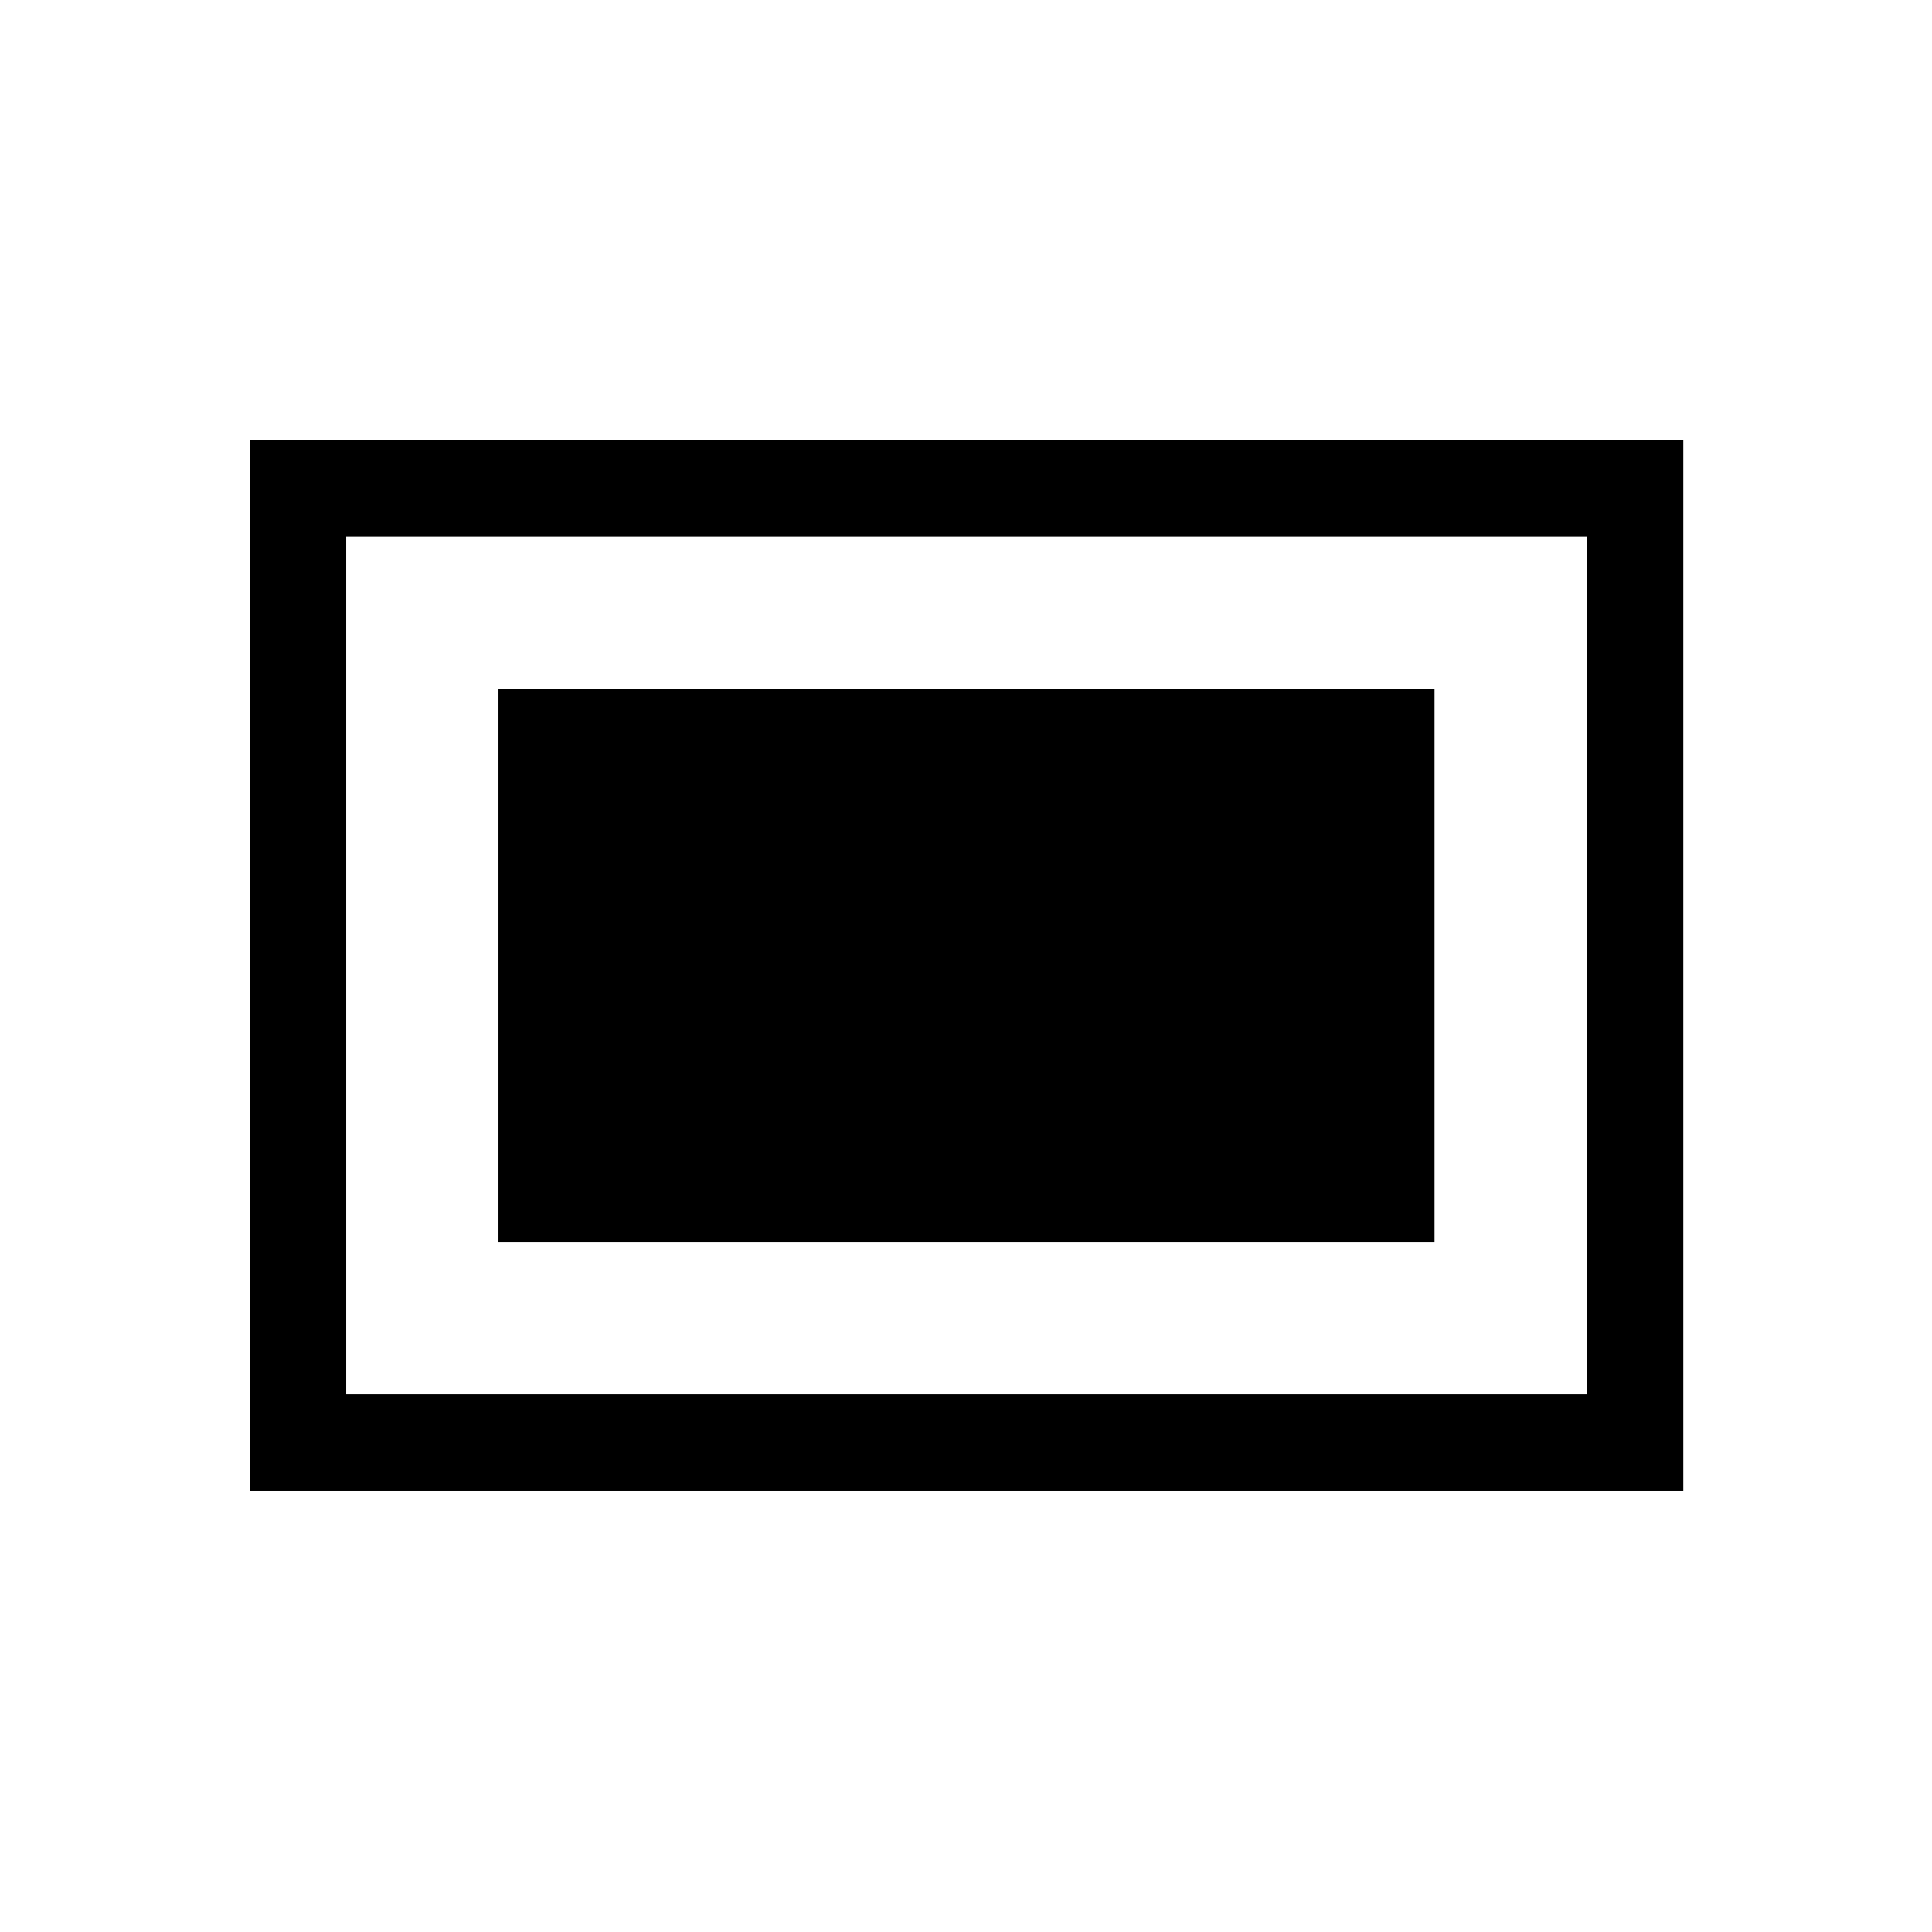 <svg xmlns="http://www.w3.org/2000/svg" height="20" viewBox="0 96 960 960" width="20"><path d="M124.078 836.729V314.771h712.344v521.958H124.078Zm47.96-47.96h616.424V362.731H172.038v426.038Zm75.655-75.654h465.114v-274.73H247.693v274.73Z"/></svg>